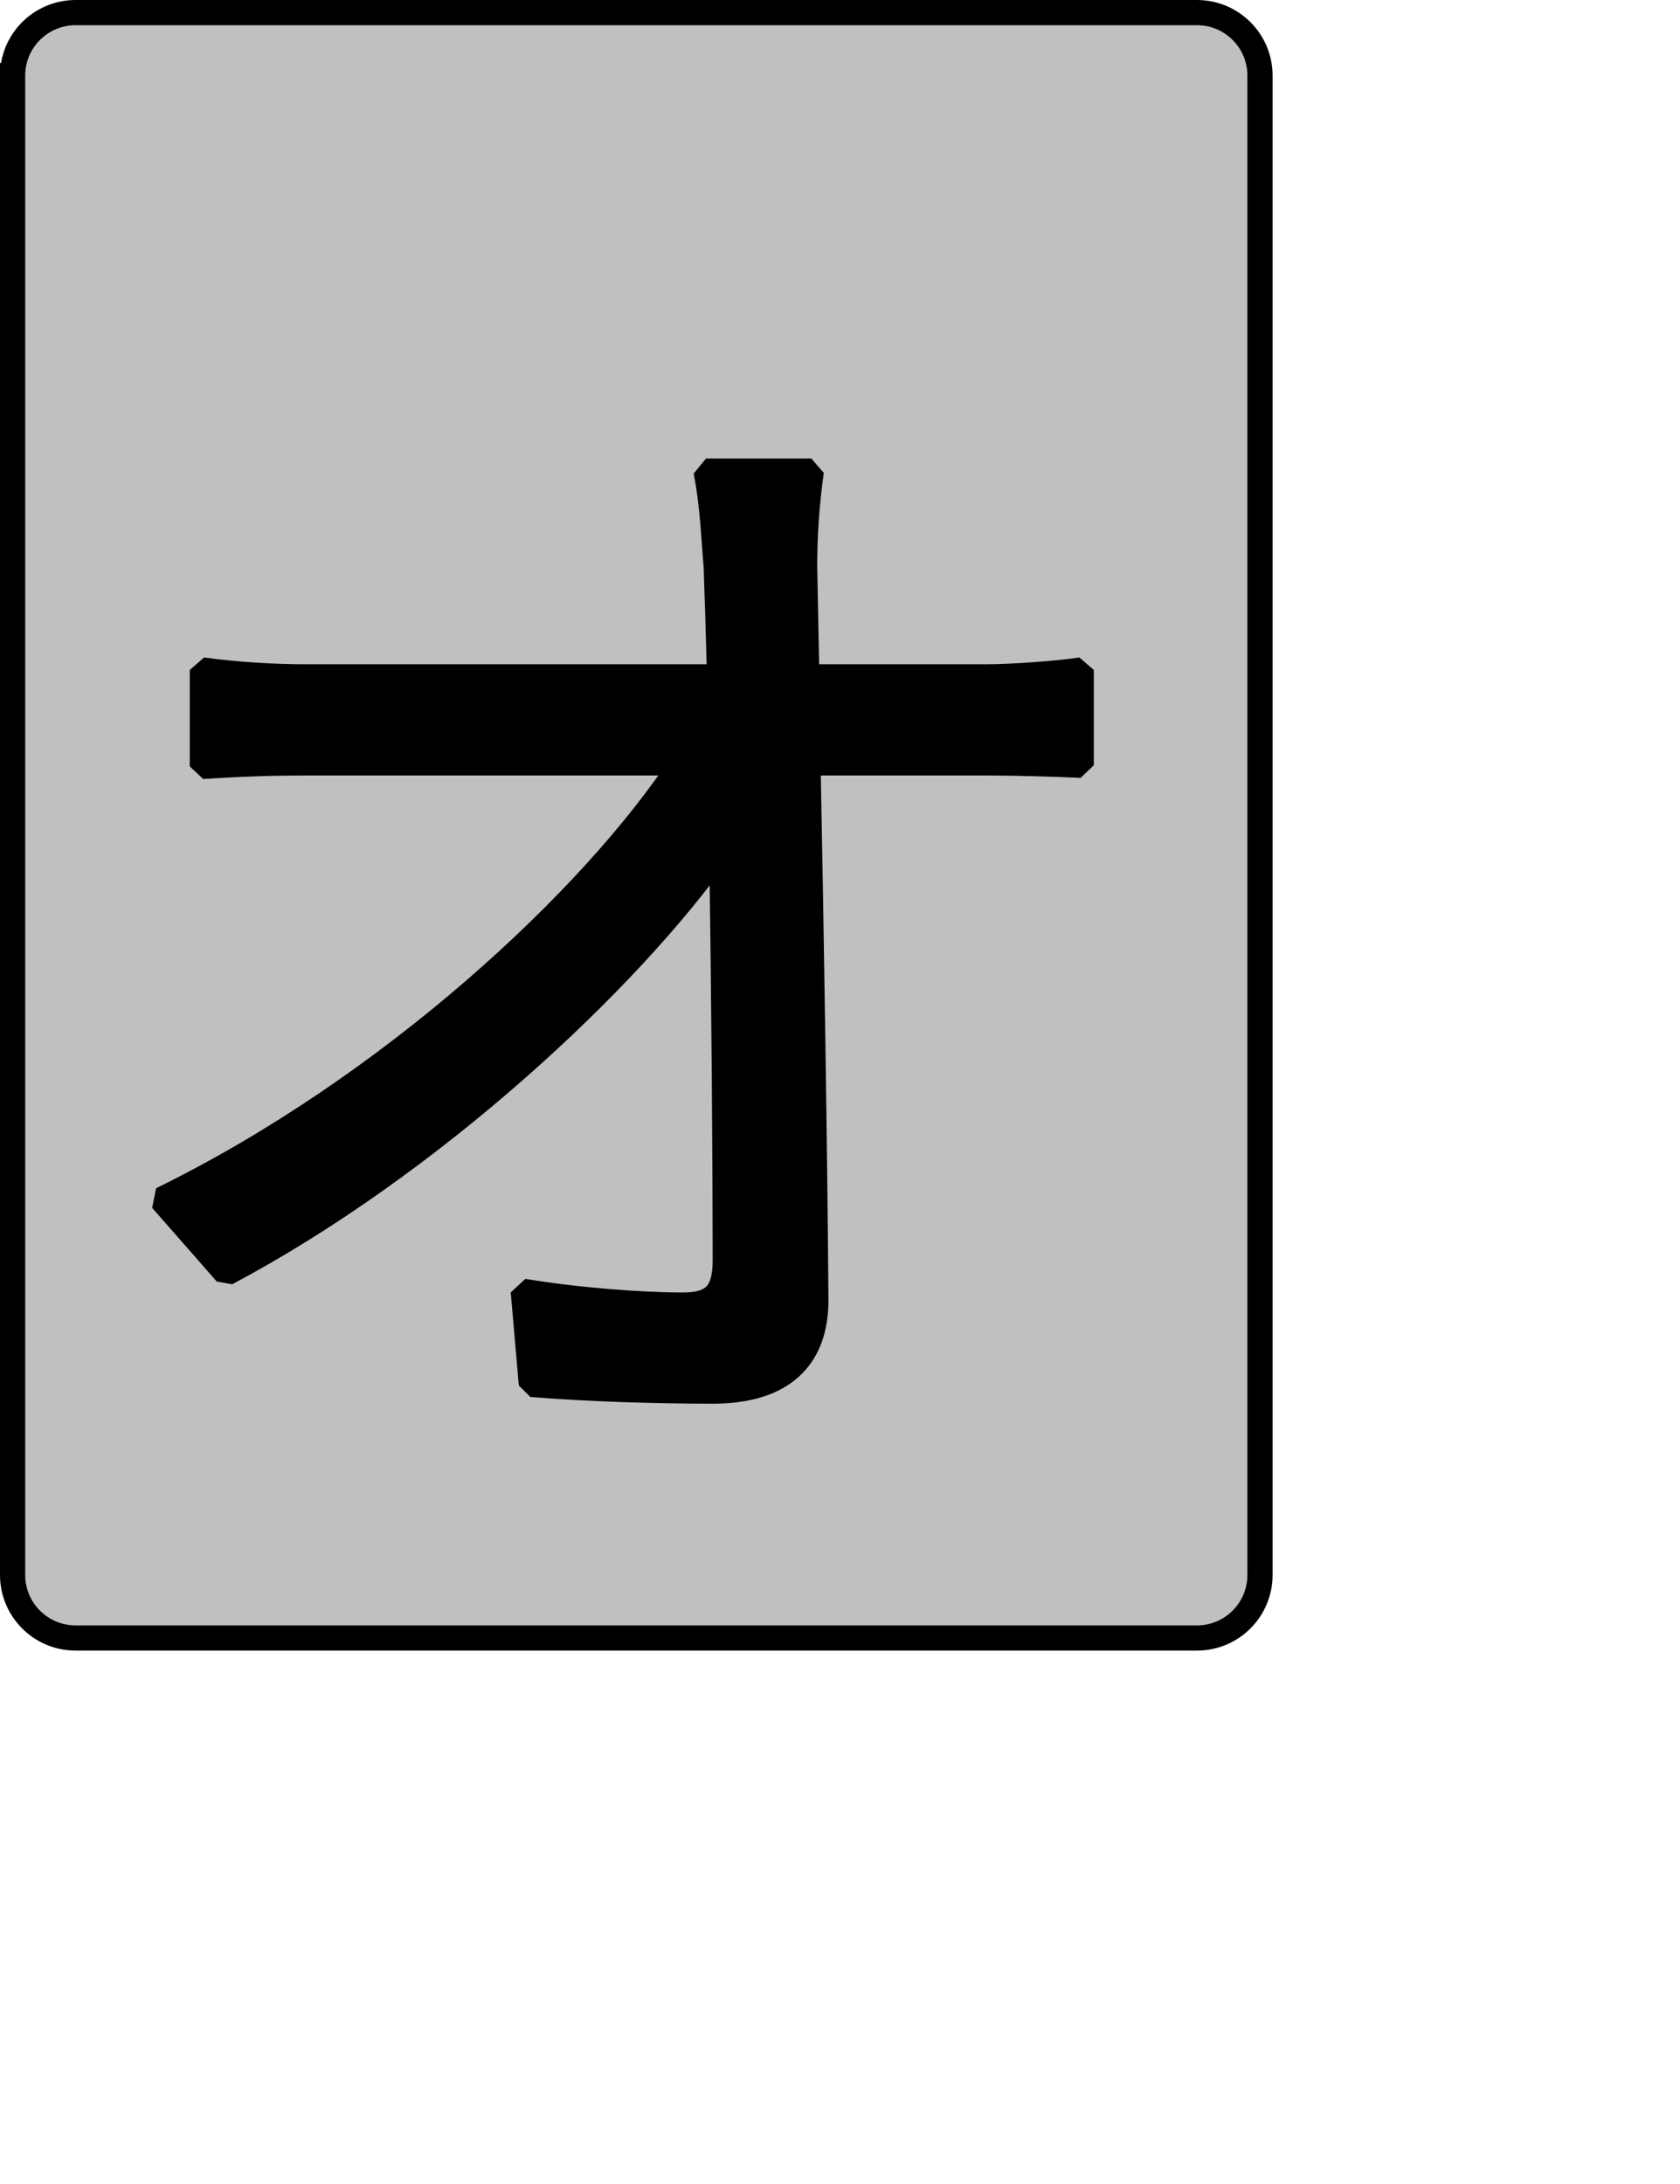 <?xml version="1.0" encoding="UTF-8" standalone="no"?>
<svg width="35.278mm" height="45.861mm"
 xmlns="http://www.w3.org/2000/svg" xmlns:xlink="http://www.w3.org/1999/xlink"  version="1.2" baseProfile="tiny">
<title>Qt SVG Document</title>
<desc>Generated with Qt</desc>
<defs>
</defs>
<g fill="none" stroke="black" stroke-width="1" fill-rule="evenodd" stroke-linecap="square" stroke-linejoin="bevel" >

<g fill="#c0c0c0" fill-opacity="1" stroke="none" transform="matrix(1,0,0,1,0,0)"
font-family="Noto Sans" font-size="10" font-weight="400" font-style="normal" 
>
<path vector-effect="none" fill-rule="evenodd" d="M1,6 C1,3.239 3.239,1 6,1 L95,1 C97.761,1 100,3.239 100,6 L100,125 C100,127.761 97.761,130 95,130 L6,130 C3.239,130 1,127.761 1,125 L1,6"/>
</g>

<g fill="none" stroke="#000000" stroke-opacity="1" stroke-width="2" stroke-linecap="square" stroke-linejoin="bevel" transform="matrix(1,0,0,1,0,0)"
font-family="Noto Sans" font-size="10" font-weight="400" font-style="normal" 
>
<path vector-effect="none" fill-rule="evenodd" d="M1,6 C1,3.239 3.239,1 6,1 L95,1 C97.761,1 100,3.239 100,6 L100,125 C100,127.761 97.761,130 95,130 L6,130 C3.239,130 1,127.761 1,125 L1,6"/>
</g>

<g fill="none" stroke="#000000" stroke-opacity="1" stroke-width="2" stroke-linecap="square" stroke-linejoin="bevel" transform="matrix(1,0,0,1,0,0)"
font-family="Noto Sans CJK JP" font-size="90" font-weight="400" font-style="normal" 
>
<path vector-effect="none" fill-rule="evenodd" d="M64.031,53.719 L63.859,44.969 C63.859,42.438 64.031,39.922 64.391,37.391 L56.031,37.391 C56.562,40.016 56.656,42.812 56.844,44.969 C56.922,47.047 57.016,50.109 57.109,53.719 L24.344,53.719 C21.562,53.719 18.672,53.531 16.062,53.172 L16.062,60.828 C18.859,60.641 21.469,60.547 24.438,60.547 L54.141,60.547 C47.031,71.359 31.016,86.297 12.828,95.203 L17.953,101.047 C34.062,92.5 49.812,77.922 57.281,67.297 C57.469,79.359 57.562,92.766 57.562,99.969 C57.562,102.406 56.844,103.578 54.234,103.578 C50.891,103.578 45.859,103.203 41.531,102.484 L42.172,109.875 C46.578,110.234 51.984,110.406 56.562,110.406 C61.969,110.406 64.75,107.891 64.75,103.203 C64.672,91.969 64.391,74.047 64.125,60.547 L78.438,60.547 C80.594,60.547 83.75,60.641 85.812,60.734 L85.812,53.172 C84.016,53.438 80.5,53.719 78.172,53.719 L64.031,53.719"/>
</g>

<g fill="#000000" fill-opacity="1" stroke="none" transform="matrix(1,0,0,1,0,0)"
font-family="Noto Sans CJK JP" font-size="90" font-weight="400" font-style="normal" 
>
<path vector-effect="none" fill-rule="evenodd" d="M64.031,53.719 L63.859,44.969 C63.859,42.438 64.031,39.922 64.391,37.391 L56.031,37.391 C56.562,40.016 56.656,42.812 56.844,44.969 C56.922,47.047 57.016,50.109 57.109,53.719 L24.344,53.719 C21.562,53.719 18.672,53.531 16.062,53.172 L16.062,60.828 C18.859,60.641 21.469,60.547 24.438,60.547 L54.141,60.547 C47.031,71.359 31.016,86.297 12.828,95.203 L17.953,101.047 C34.062,92.5 49.812,77.922 57.281,67.297 C57.469,79.359 57.562,92.766 57.562,99.969 C57.562,102.406 56.844,103.578 54.234,103.578 C50.891,103.578 45.859,103.203 41.531,102.484 L42.172,109.875 C46.578,110.234 51.984,110.406 56.562,110.406 C61.969,110.406 64.75,107.891 64.75,103.203 C64.672,91.969 64.391,74.047 64.125,60.547 L78.438,60.547 C80.594,60.547 83.75,60.641 85.812,60.734 L85.812,53.172 C84.016,53.438 80.5,53.719 78.172,53.719 L64.031,53.719"/>
</g>
</g>
</svg>
